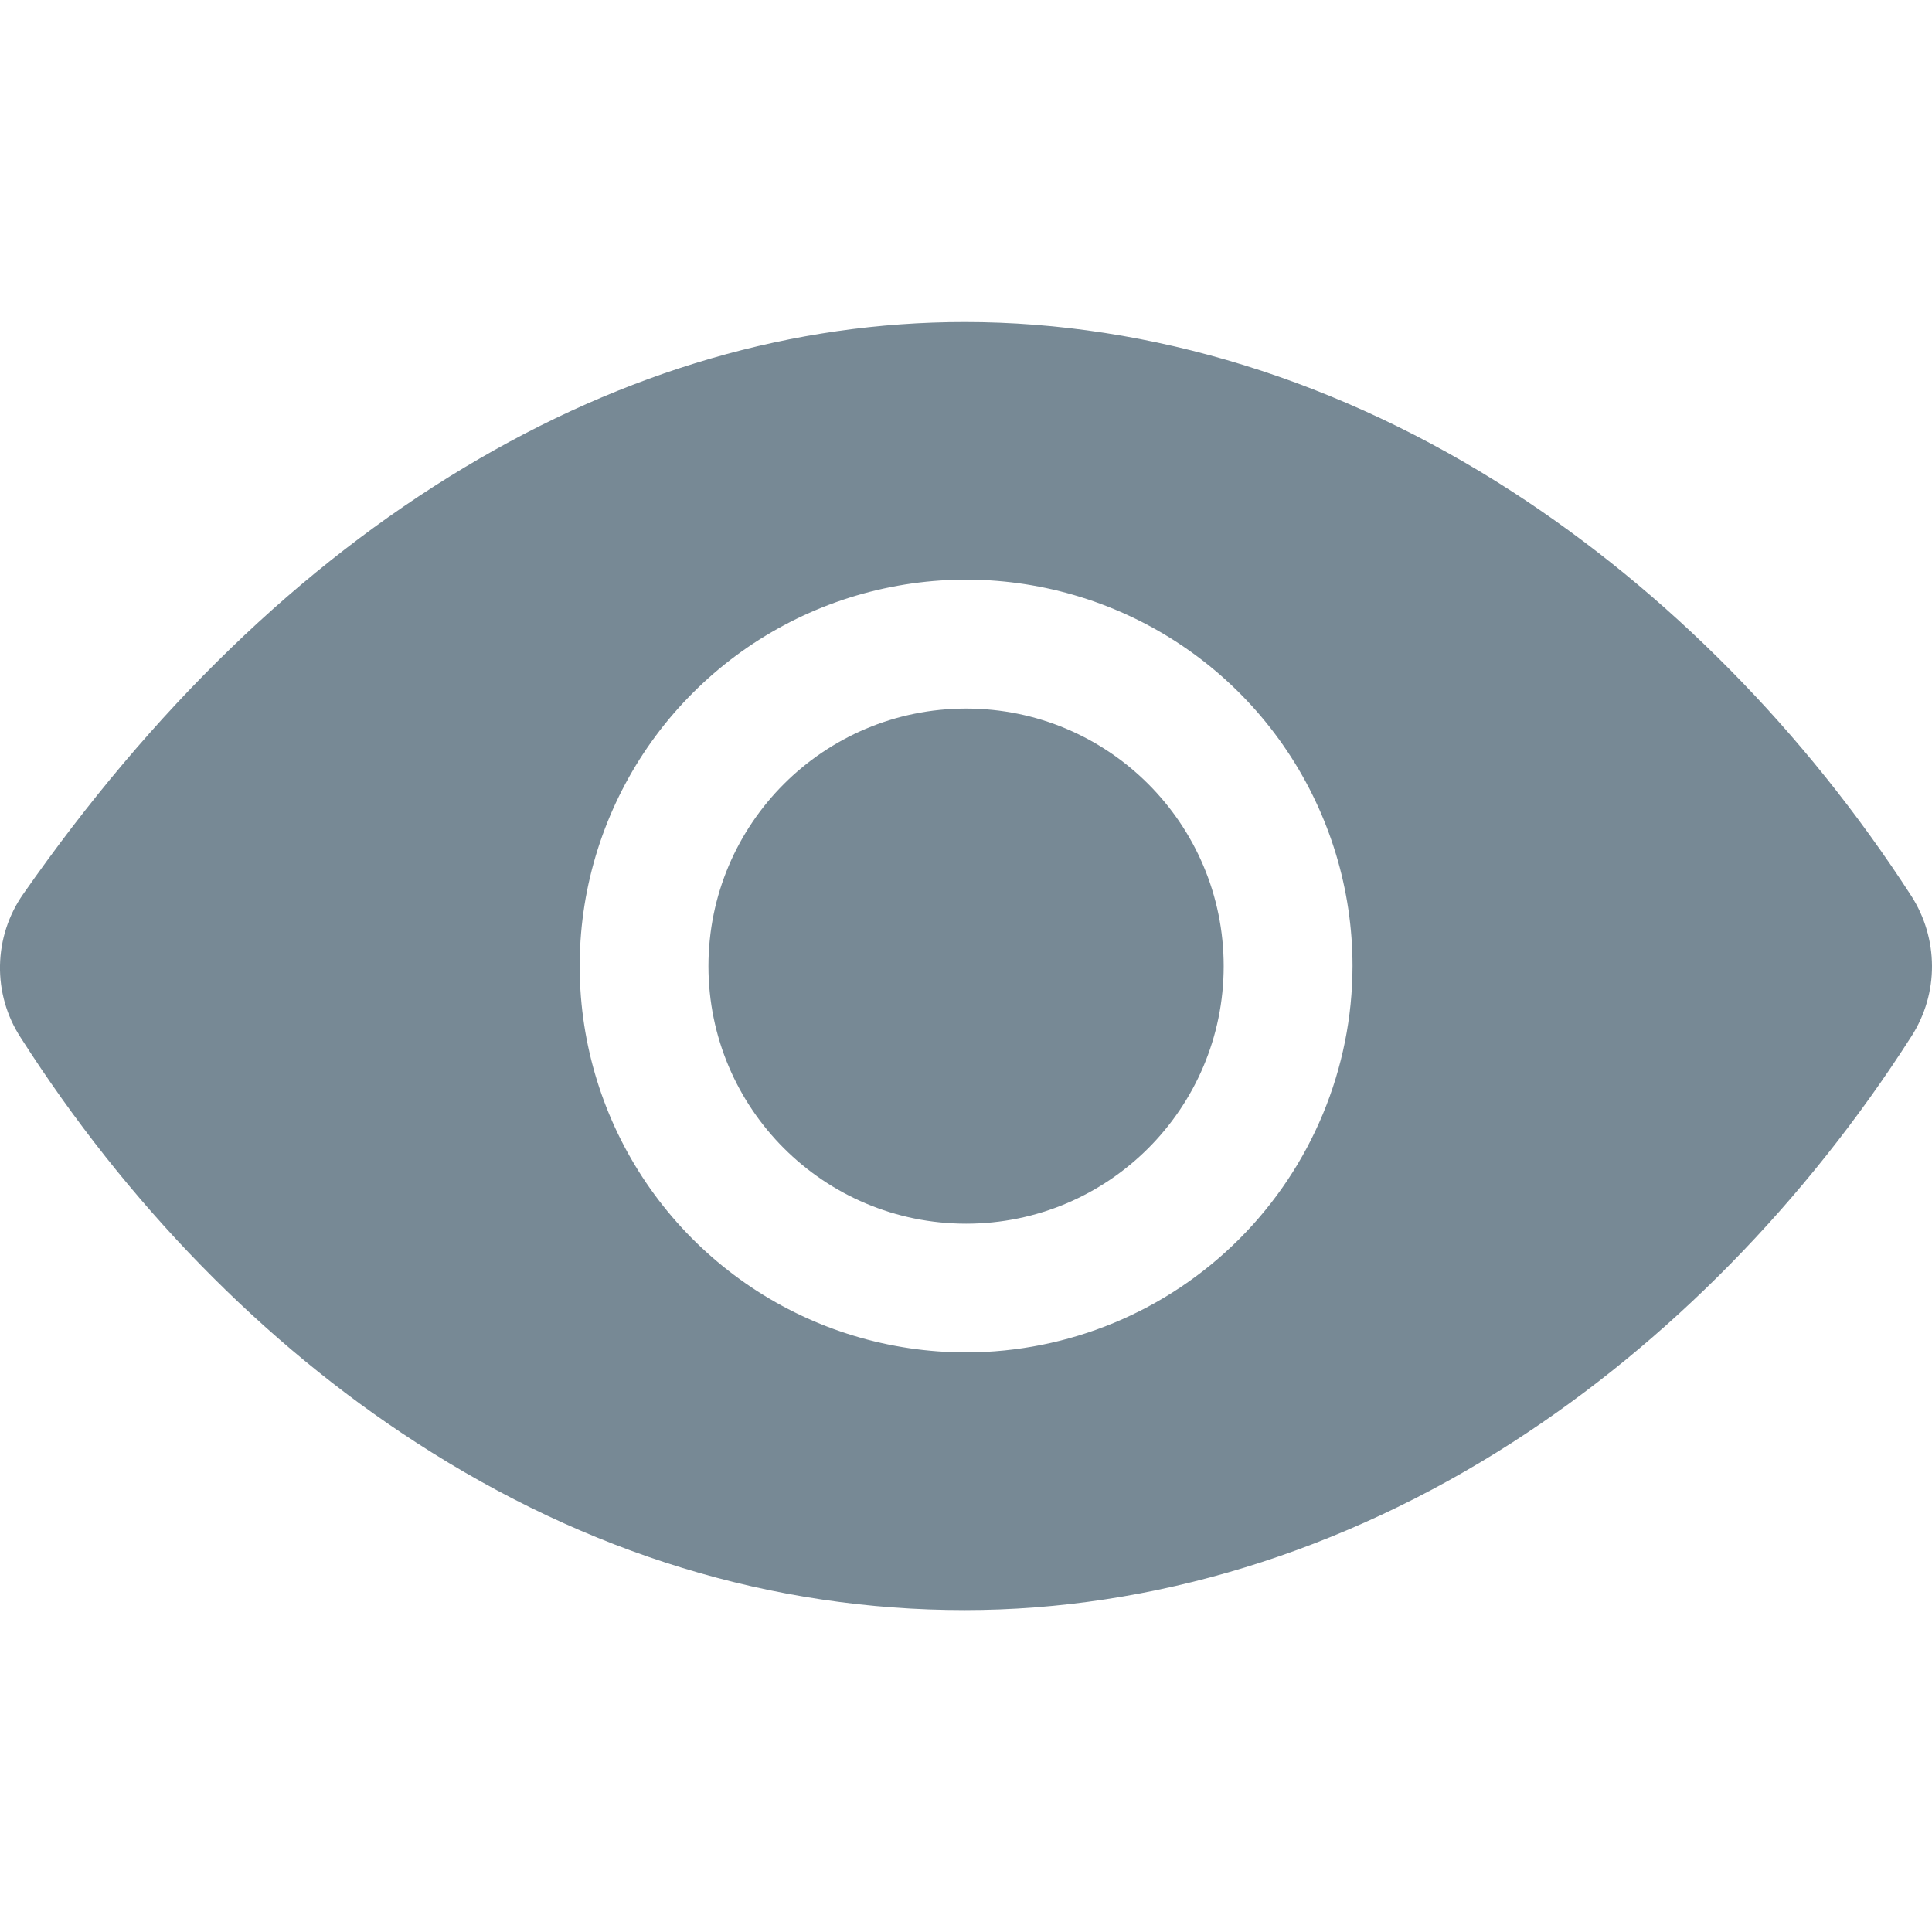 <svg width="16" height="16" viewBox="0 0 16 16" fill="none" xmlns="http://www.w3.org/2000/svg">
    <path d="M10.134 8.001C10.134 9.179 9.179 10.134 8.001 10.134C6.822 10.134 5.867 9.179 5.867 8.001C5.867 6.823 6.822 5.868 8.001 5.868C9.179 5.868 10.134 6.823 10.134 8.001Z" fill="#778995"/>
    <path fill-rule="evenodd" clip-rule="evenodd" d="M12.52 4.069C13.802 4.898 14.947 6.056 15.829 7.42C15.94 7.593 15.999 7.794 16 7.999C16.001 8.205 15.942 8.406 15.832 8.579C14.953 9.954 13.811 11.117 12.529 11.943C11.116 12.853 9.546 13.334 7.989 13.334C6.397 13.334 4.867 12.867 3.446 11.946C2.183 11.129 1.05 9.969 0.17 8.591C0.055 8.414 -0.004 8.206 0 7.995C0.004 7.784 0.07 7.579 0.191 7.406C1.259 5.875 2.489 4.685 3.847 3.871C5.178 3.072 6.572 2.667 7.989 2.667C9.534 2.667 11.101 3.152 12.52 4.069ZM6.223 10.661C6.749 11.013 7.368 11.2 8.001 11.2C8.849 11.199 9.662 10.862 10.262 10.262C10.862 9.662 11.2 8.849 11.201 8C11.201 7.367 11.013 6.749 10.661 6.222C10.31 5.696 9.81 5.286 9.225 5.044C8.64 4.802 7.997 4.738 7.376 4.862C6.756 4.985 6.185 5.29 5.738 5.738C5.29 6.185 4.986 6.755 4.862 7.376C4.739 7.997 4.802 8.64 5.044 9.225C5.286 9.81 5.697 10.309 6.223 10.661Z" fill="#778995"/>
</svg>
